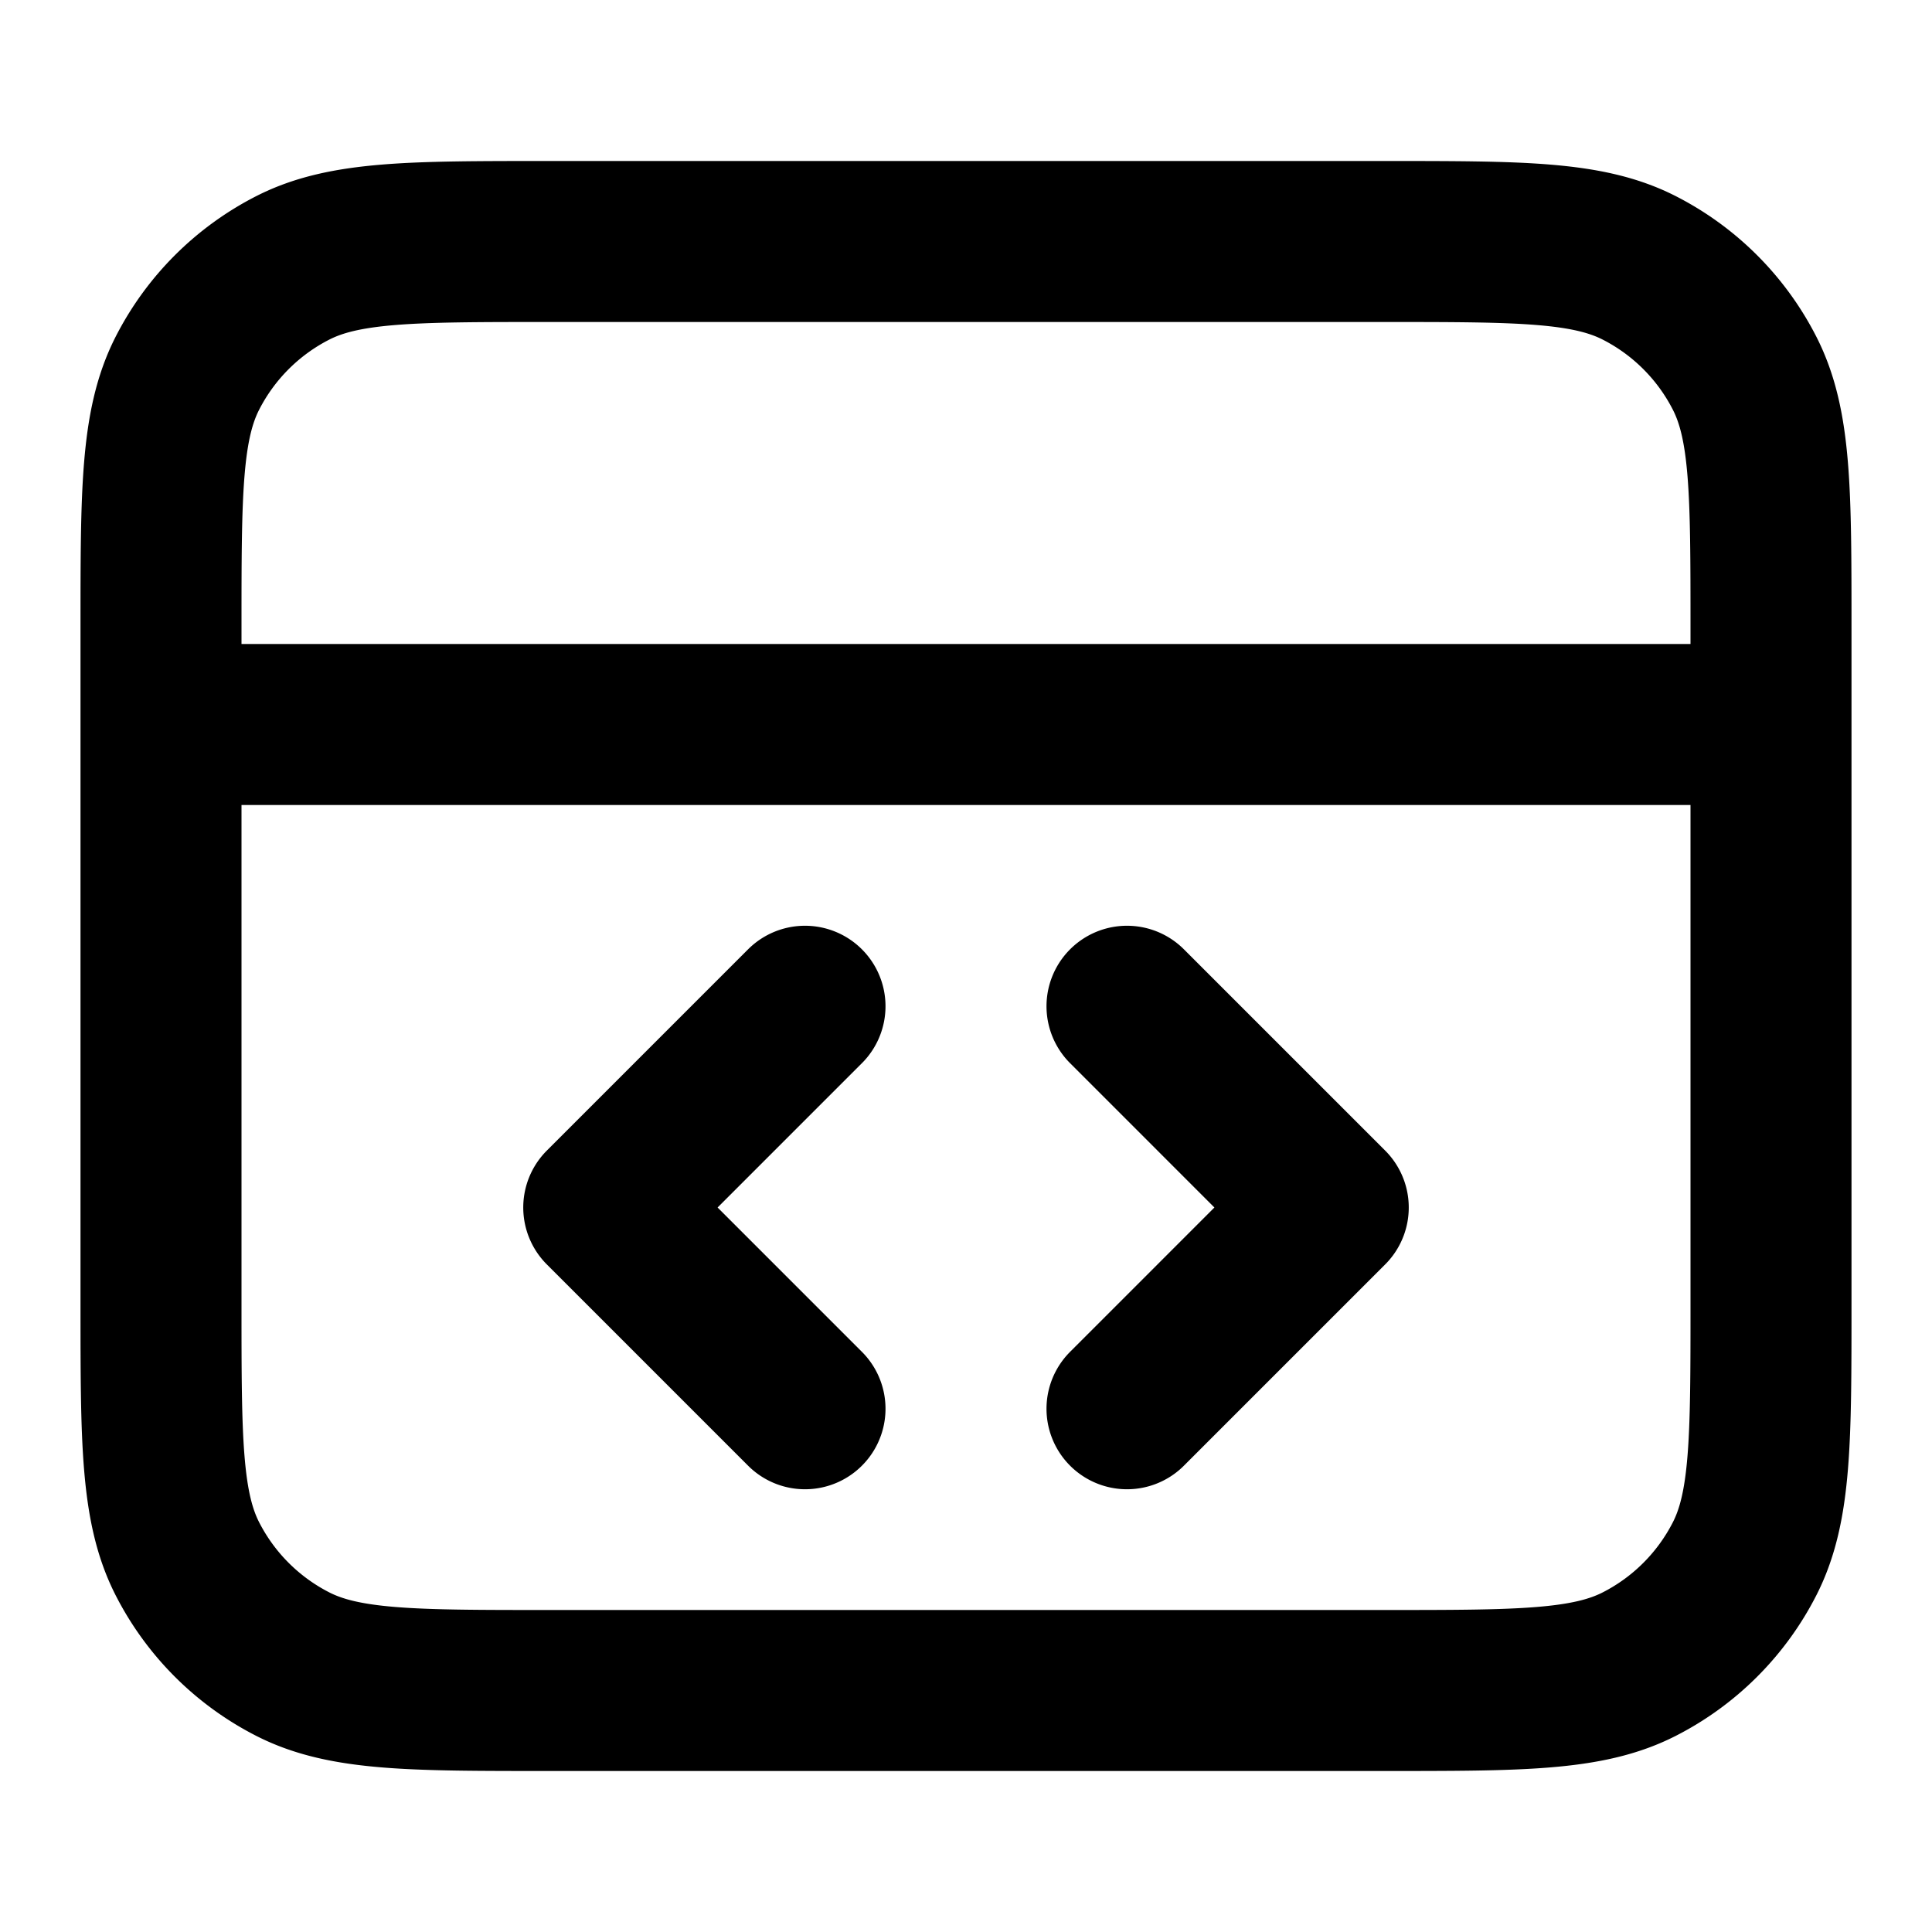 <svg fill="none" xmlns="http://www.w3.org/2000/svg" viewBox="0 0 24 24"><path d="M22 9H2m12 8.5 2.5-2.5-2.5-2.5m-4 0L7.5 15l2.5 2.5M2 7.8v8.4c0 1.68 0 2.52.327 3.162a3 3 0 0 0 1.311 1.311C4.28 21 5.12 21 6.8 21h10.4c1.68 0 2.52 0 3.162-.327a3 3 0 0 0 1.311-1.311C22 18.72 22 17.88 22 16.2V7.8c0-1.68 0-2.52-.327-3.162a3 3 0 0 0-1.311-1.311C19.72 3 18.88 3 17.2 3H6.8c-1.68 0-2.52 0-3.162.327a3 3 0 0 0-1.311 1.311C2 5.28 2 6.12 2 7.8Z" stroke="currentColor" stroke-width="2" stroke-linecap="round" stroke-linejoin="round"/></svg>